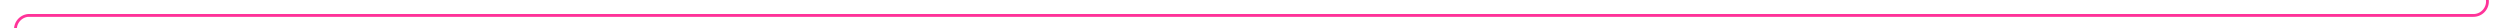 ﻿<?xml version="1.0" encoding="utf-8"?>
<svg version="1.1" xmlns:xlink="http://www.w3.org/1999/xlink" width="891px" height="10px" preserveAspectRatio="xMinYMid meet" viewBox="618 119  891 8" xmlns="http://www.w3.org/2000/svg">
  <path d="M 1504.5 58  L 1504.5 118  A 5 5 0 0 1 1499.5 123.5 L 628 123.5  A 5 5 0 0 0 623.5 128.5 L 623.5 659  " stroke-width="1" stroke="#ff3399" fill="none" />
  <path d="M 1504.5 57  A 3 3 0 0 0 1501.5 60 A 3 3 0 0 0 1504.5 63 A 3 3 0 0 0 1507.5 60 A 3 3 0 0 0 1504.5 57 Z M 616 659  L 623.5 670  L 631 659  L 616 659  Z " fill-rule="nonzero" fill="#ff3399" stroke="none" />
</svg>